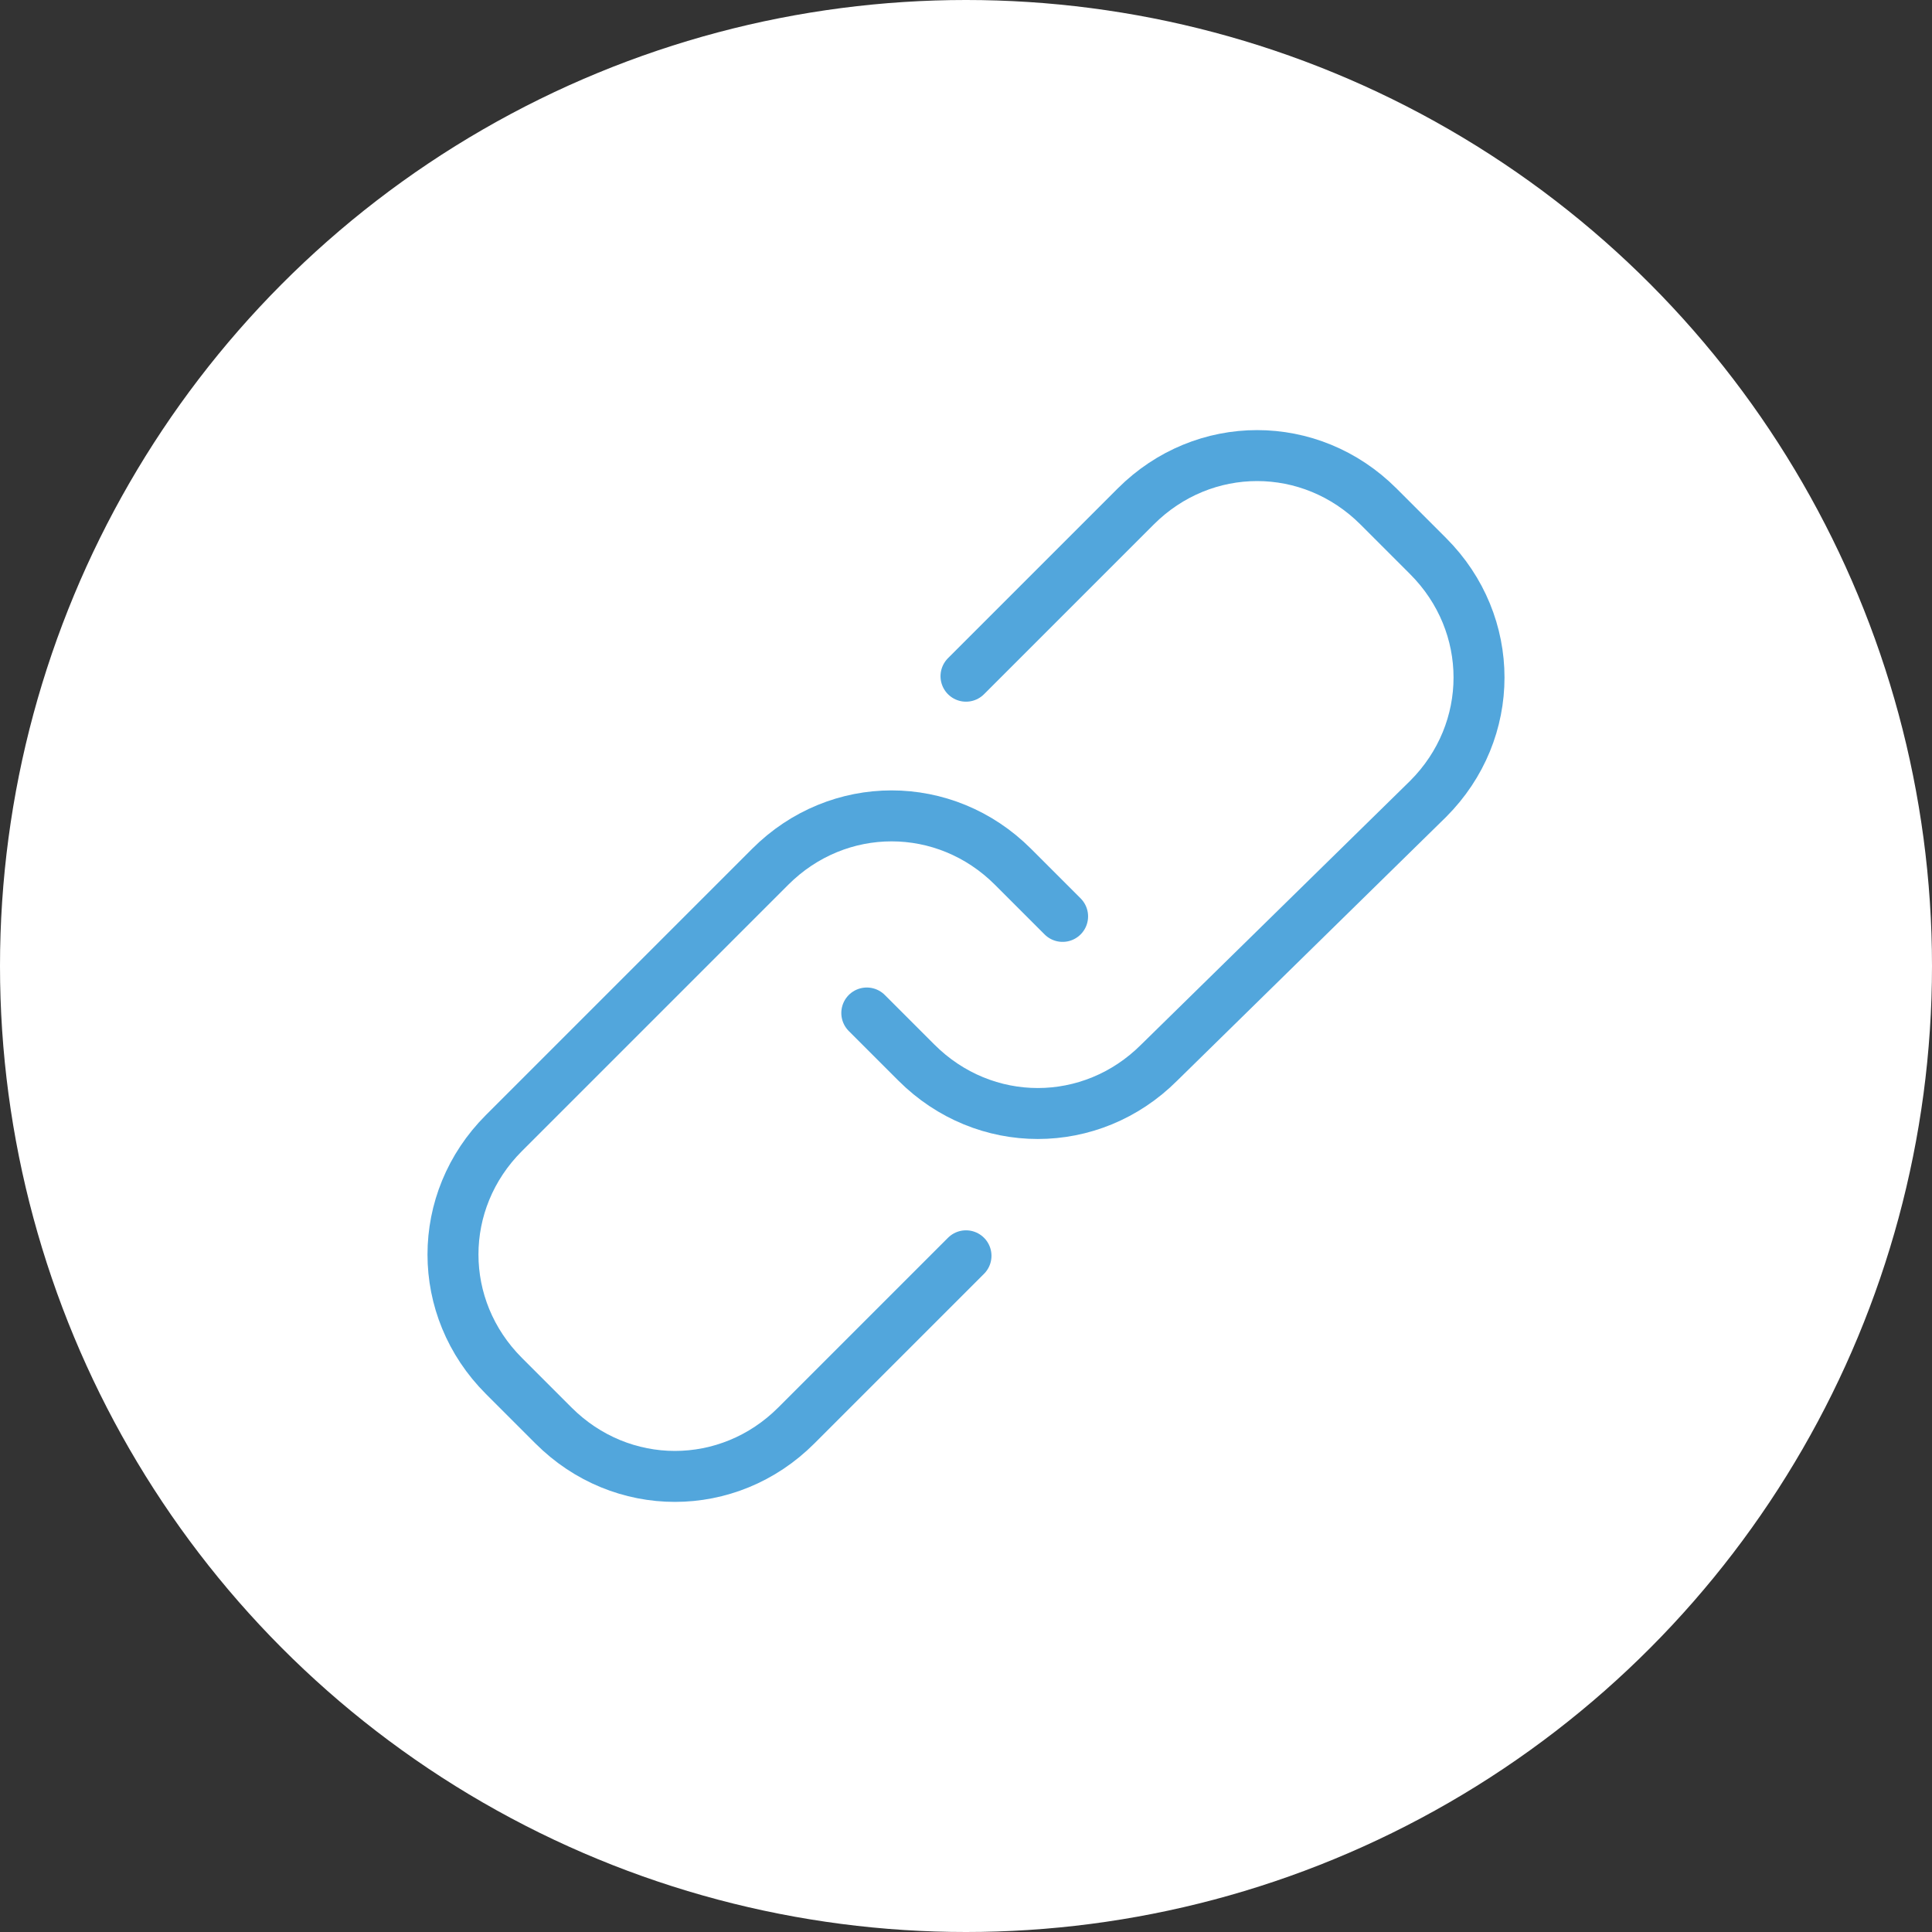 <?xml version="1.0" encoding="utf-8"?>
<!-- Generator: Adobe Illustrator 20.1.0, SVG Export Plug-In . SVG Version: 6.00 Build 0)  -->
<svg version="1.1" id="Layer_1" xmlns="http://www.w3.org/2000/svg" xmlns:xlink="http://www.w3.org/1999/xlink" x="0px" y="0px"
	 viewBox="0 0 74 74" style="enable-background:new 0 0 74 74;" xml:space="preserve">
<rect x="0" y="0" width="74" height="74" fill="#333333" stroke="none"/>
<style type="text/css">
	.st0{fill:#FFFFFF;}
	.st1{fill:none;stroke:#52A6DC;stroke-width:1.952;stroke-linecap:round;stroke-miterlimit:10;}
</style>
<circle class="st0" cx="37" cy="37" r="37"/>
<g>
	<path class="st1" d="M37,25.9l6.5-6.5c2.6-2.6,6.7-2.6,9.3,0l1.9,1.9c2.6,2.6,2.6,6.7,0,9.3L44.4,40.7c-2.6,2.6-6.7,2.6-9.3,0
		l-1.9-1.9"/>
	<path class="st1" d="M37,48.1l-6.5,6.5c-2.6,2.6-6.7,2.6-9.3,0l-1.9-1.9c-2.6-2.6-2.6-6.7,0-9.3l10.2-10.2c2.6-2.6,6.7-2.6,9.3,0
		l1.9,1.9"/>
</g>
</svg>
